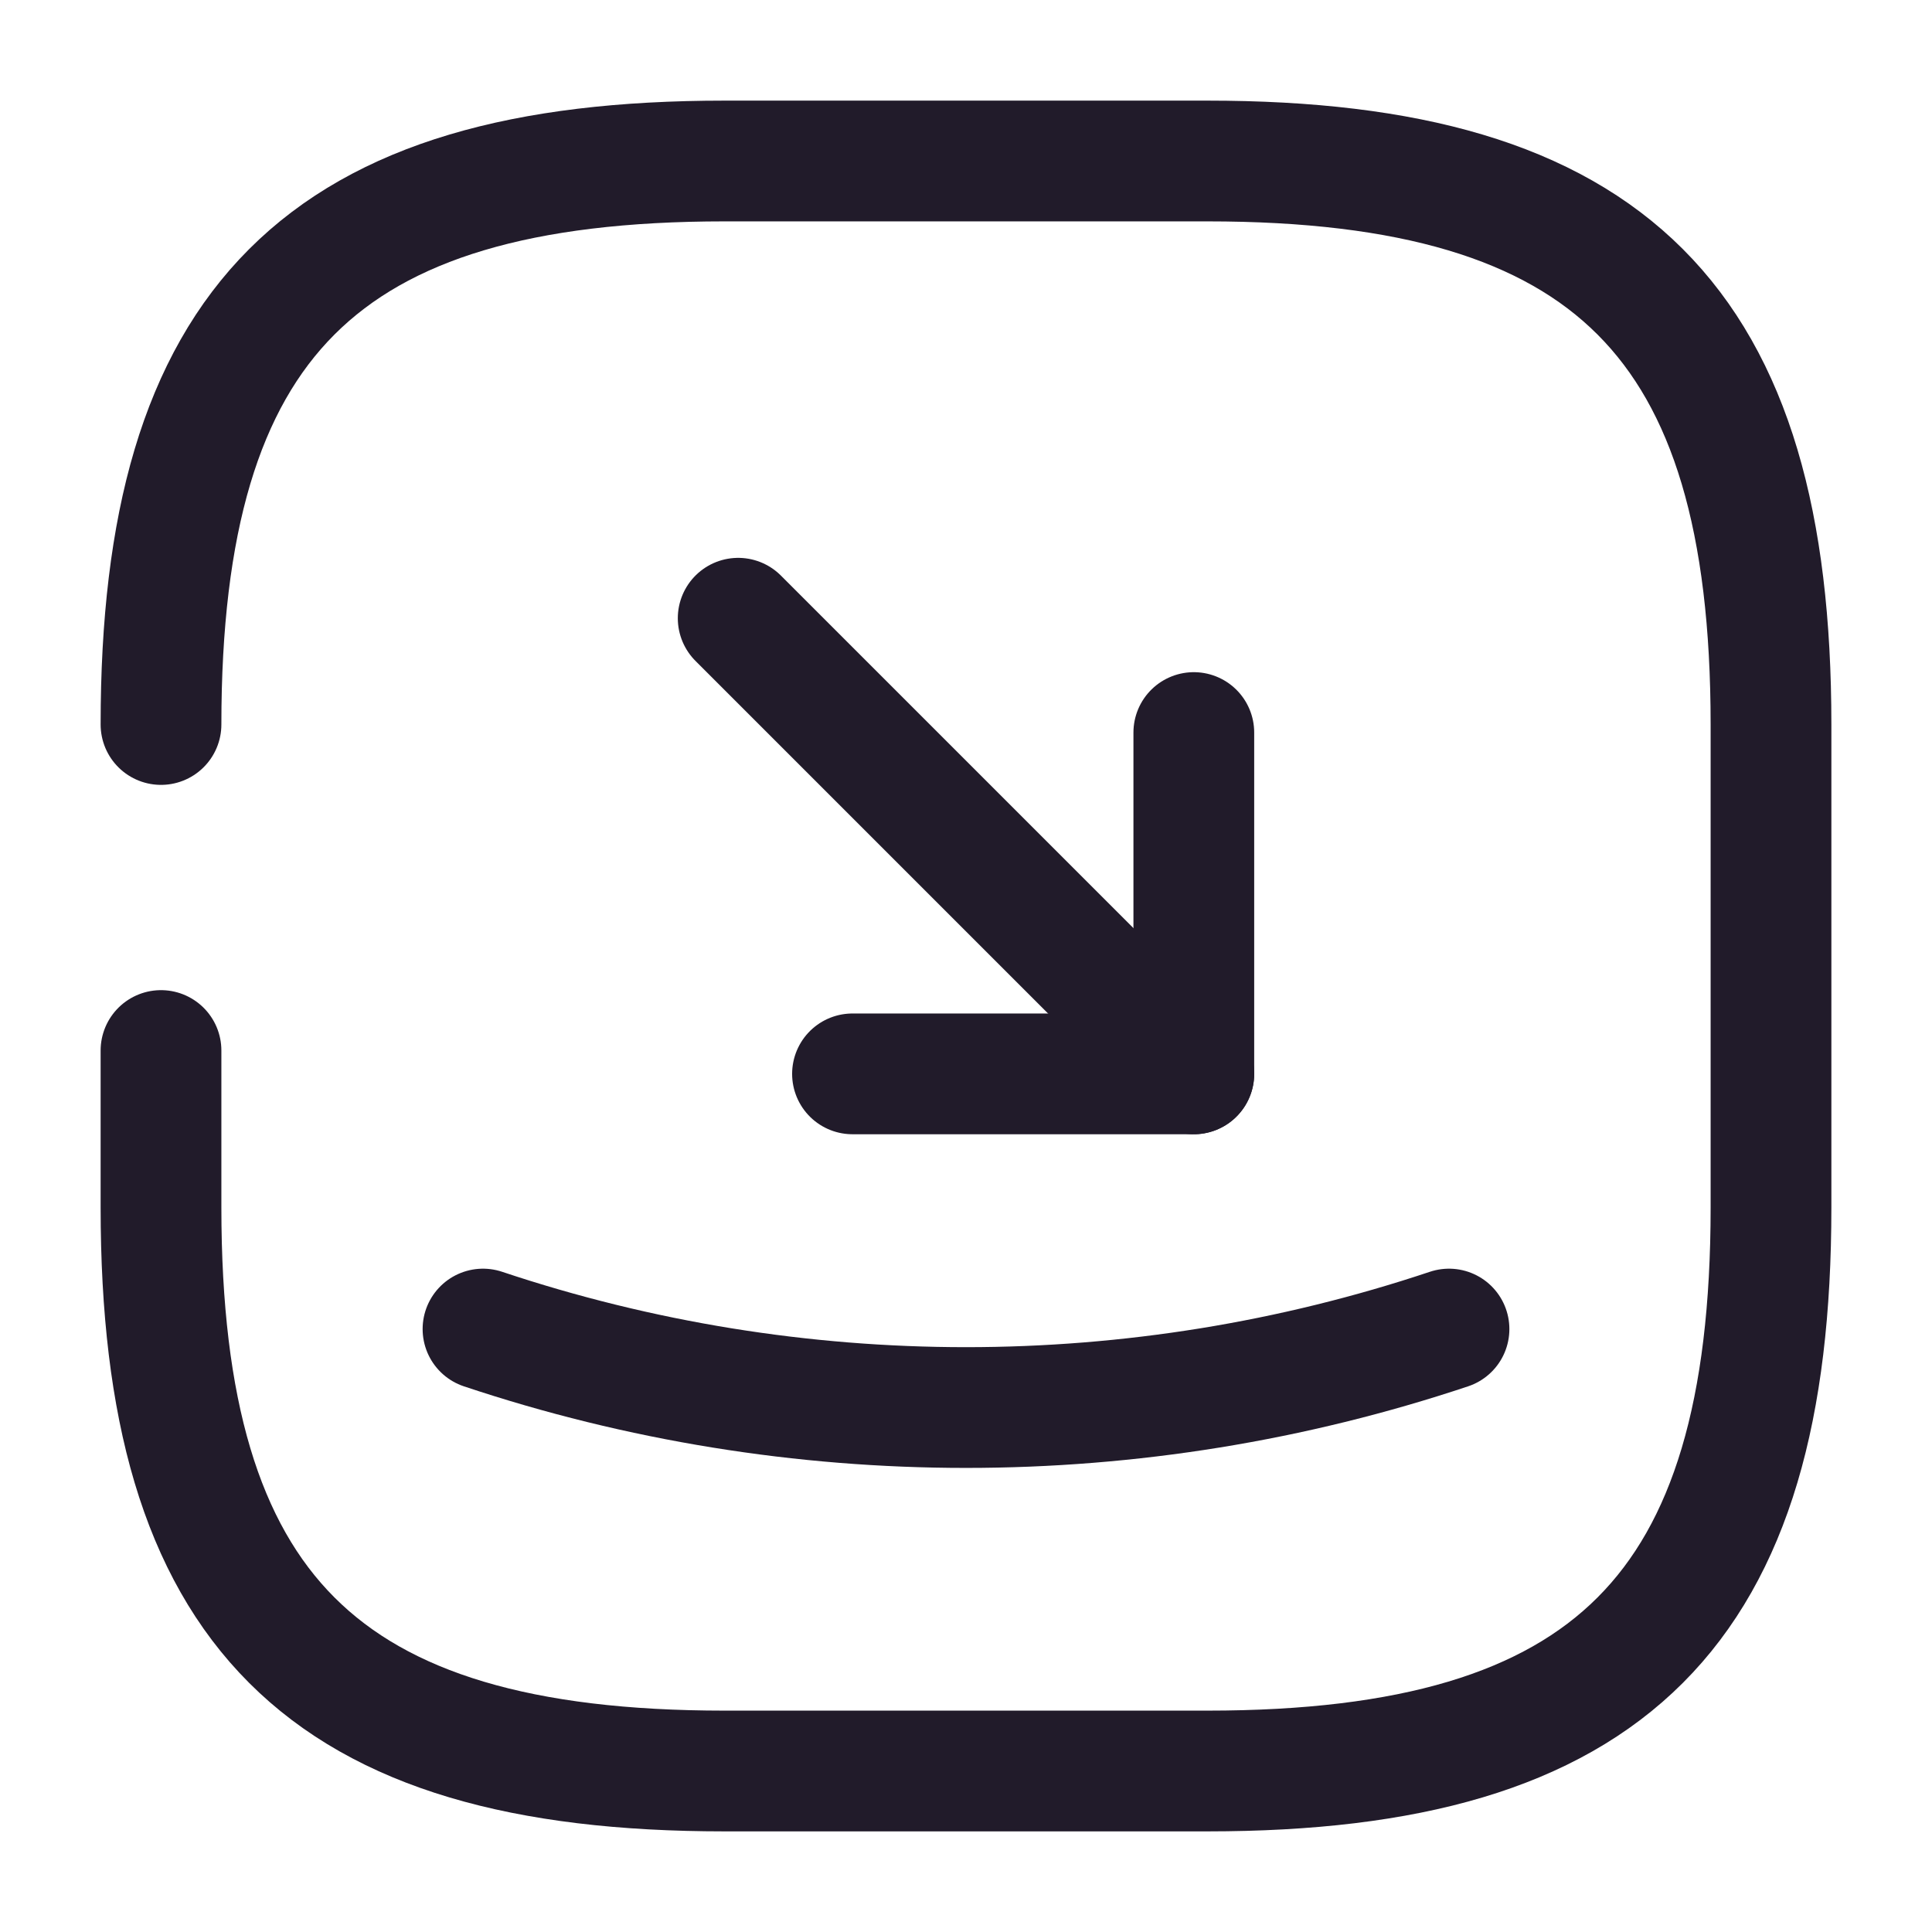 <svg width="24" height="24" viewBox="0 0 24 24" fill="none" xmlns="http://www.w3.org/2000/svg">
<path d="M2 13.05V15C2 20 4 22 9 22H15C20 22 22 20 22 15V9C22 4 20 2 15 2H9C4 2 2 4 2 9" stroke="#211B2A" stroke-width="1.5" stroke-linecap="round" stroke-linejoin="round"/>
<path d="M10.59 13.34H14.83V9.1" stroke="#211B2A" stroke-width="1.5" stroke-linecap="round" stroke-linejoin="round"/>
<path d="M14.83 13.34L9.17 7.68" stroke="#211B2A" stroke-width="1.5" stroke-linecap="round" stroke-linejoin="round"/>
<path d="M6 16.51C9.89 17.81 14.11 17.81 18 16.51" stroke="#211B2A" stroke-width="1.5" stroke-linecap="round" stroke-linejoin="round"/>
</svg>
